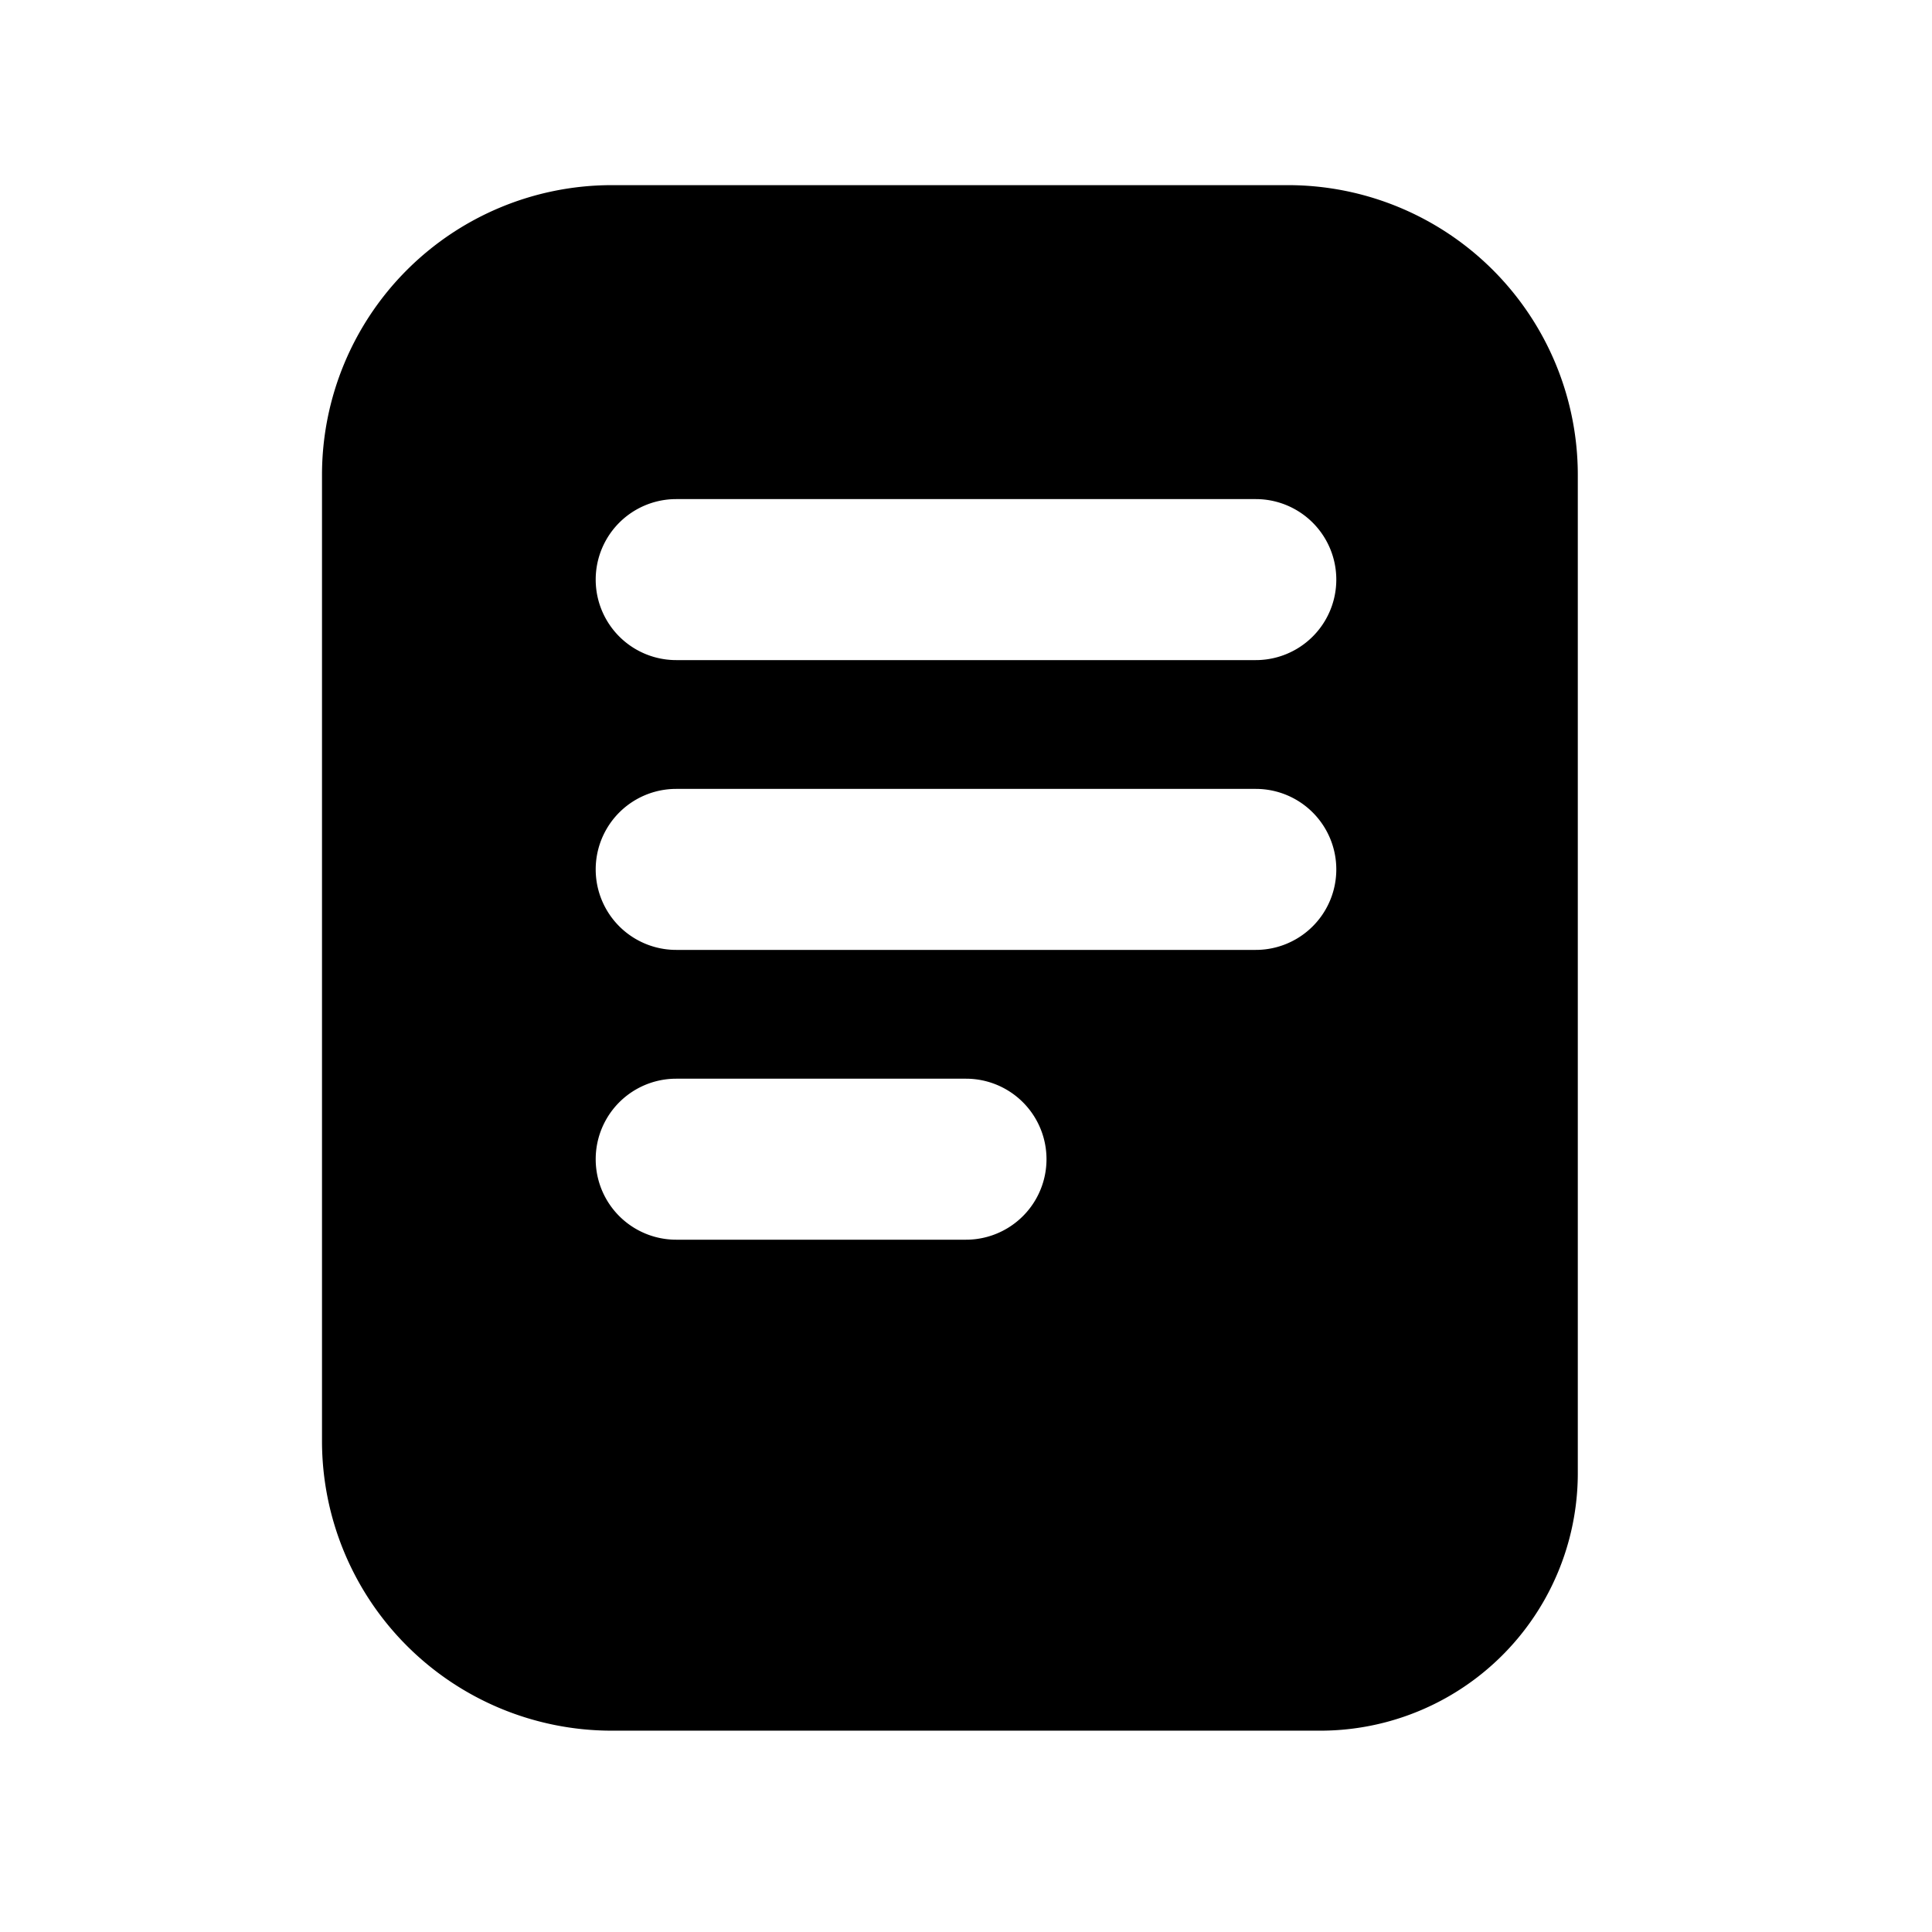 <svg xmlns="http://www.w3.org/2000/svg" fill="none" viewBox="0 0 24 24">
  <path fill="#000" fill-rule="evenodd" d="M7.6 2.3H16a3.6 3.6 0 0 1 3.6 3.6v12.4a3.199 3.199 0 0 1-3.2 3.199H7.6A3.6 3.6 0 0 1 4 17.9v-12a3.6 3.6 0 0 1 3.6-3.6Zm.8 3.9a1 1 0 1 0 0 2h7.2a1 1 0 1 0 0-2H8.4Zm0 3.6a1 1 0 1 0 0 2h7.2a1 1 0 1 0 0-2H8.4Zm0 3.6a1 1 0 1 0 0 2H12a1 1 0 1 0 0-2H8.4Z" clip-rule="evenodd"/>
</svg>
